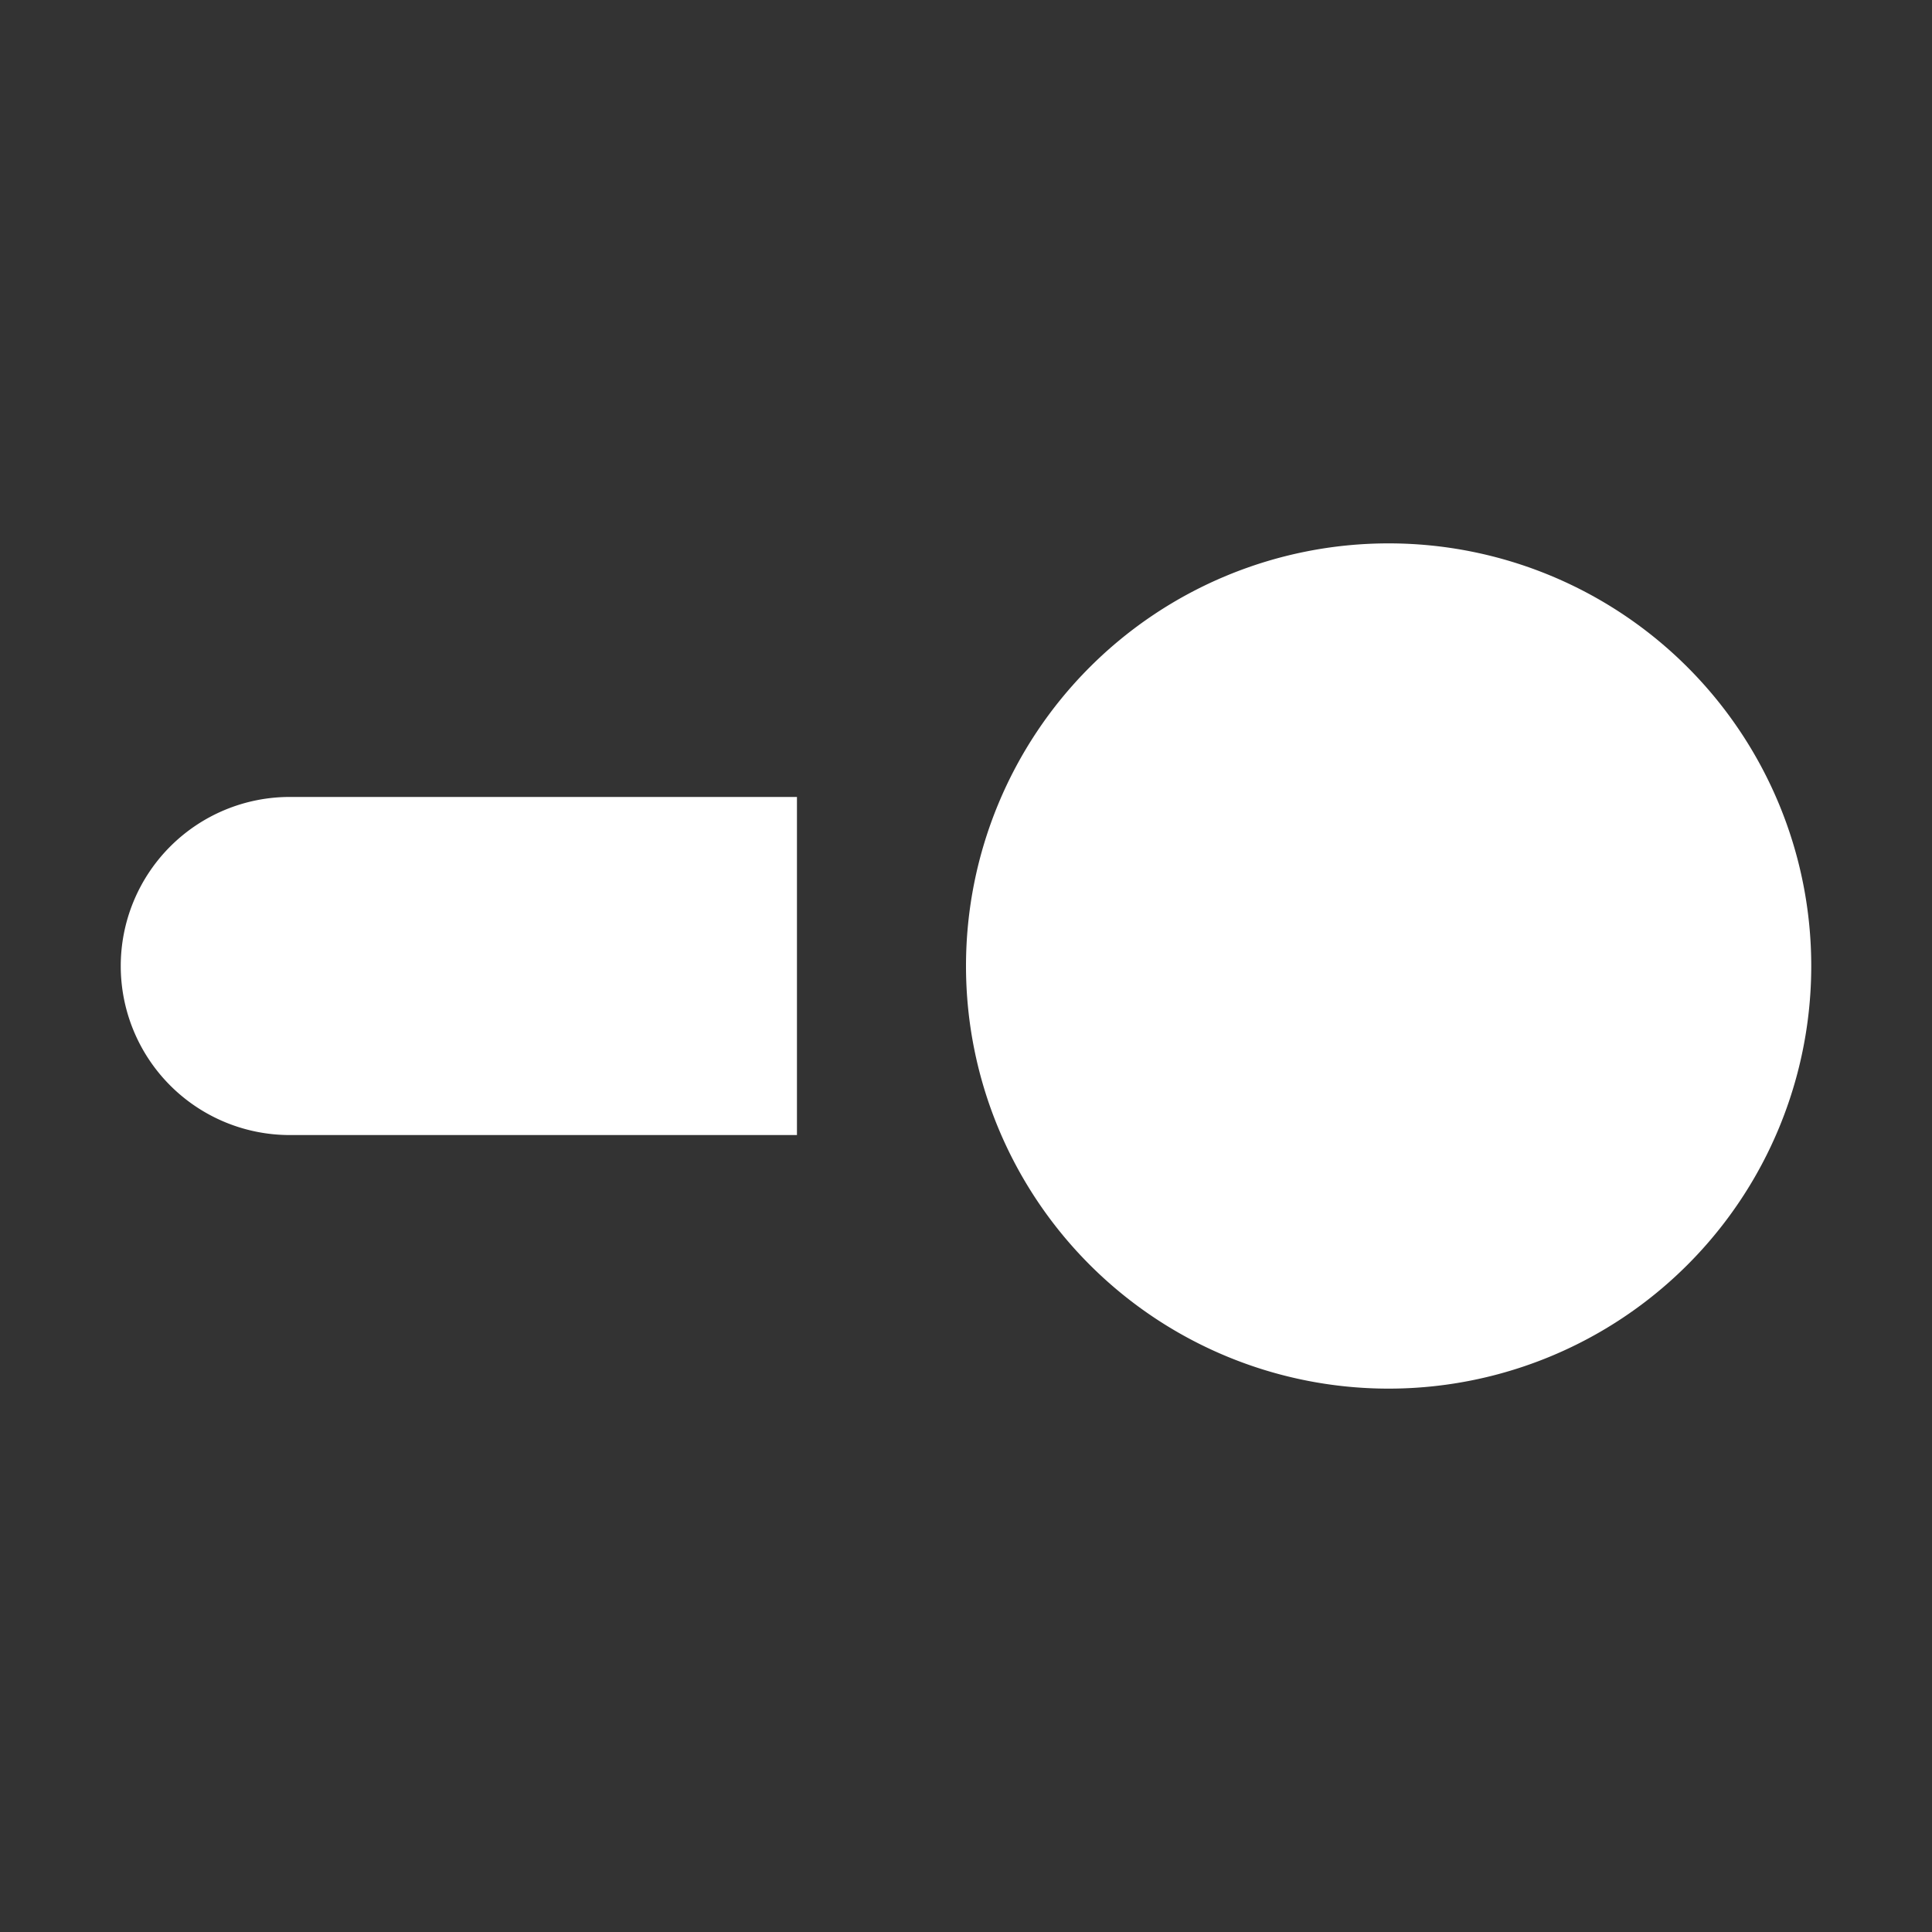 <svg height="256" width="256" xmlns="http://www.w3.org/2000/svg"><rect width="100%" height="100%" fill="#333333" stroke="none"/><path d="m184 868.362a56 56 0 0 1 56 56 56 56 0 0 1 -56 56 56 56 0 0 1 -56-56 56 56 0 0 1 56-56m-145.6 78.4a22.4 22.4 0 0 1 -22.4-22.4 22.4 22.4 0 0 1 22.4-22.4h67.2v44.8z" fill="#fff" transform="translate(0 -796.362)"/></svg>